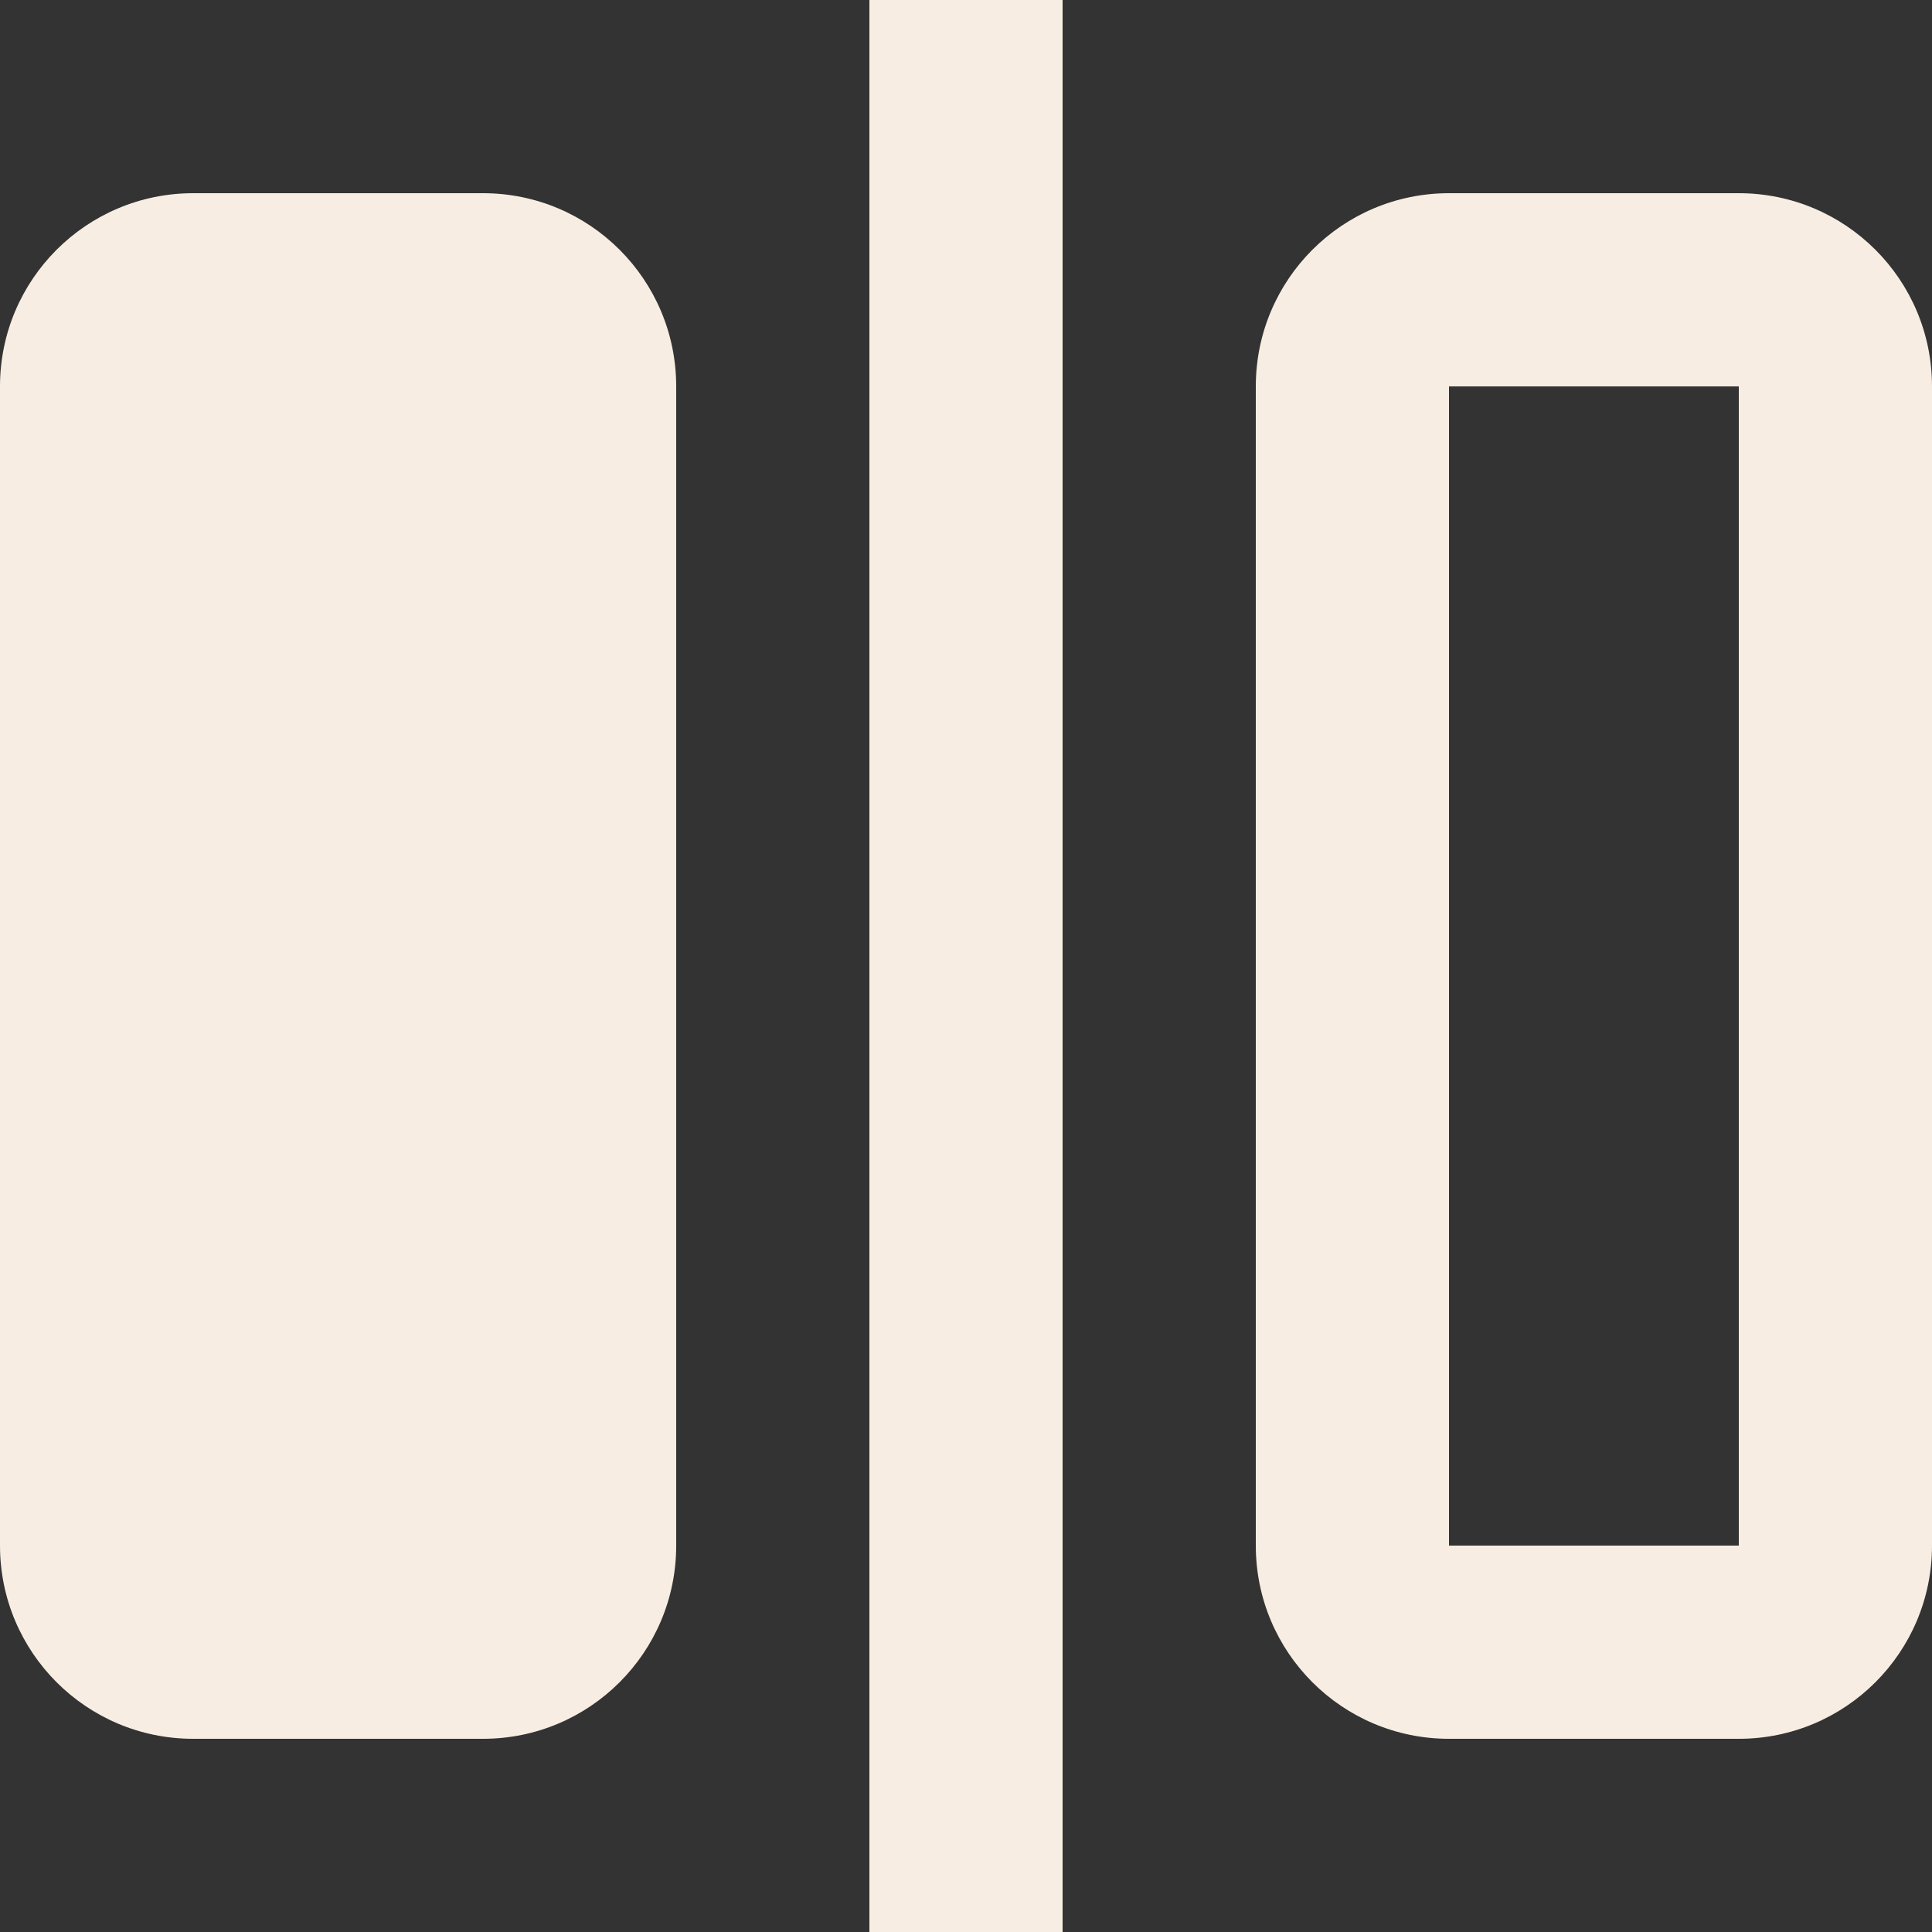<svg width="20" height="20" viewBox="0 0 20 20" fill="none" xmlns="http://www.w3.org/2000/svg">
<rect x="0" y="0" width="20" height="20" fill="#333333" stroke="none"/>
<path d="M9 0V20H11V0H9ZM0 4C0 2.895 0.895 2 2 2H5C6.105 2 7 2.895 7 4V16C7 17.105 6.105 18 5 18H2C0.895 18 0 17.105 0 16V4ZM18 4V16H15V4H18ZM15 2C13.895 2 13 2.895 13 4V16C13 17.105 13.895 18 15 18H18C19.105 18 20 17.105 20 16V4C20 2.895 19.105 2 18 2H15Z" fill="#F7EDE2"/>
</svg>
